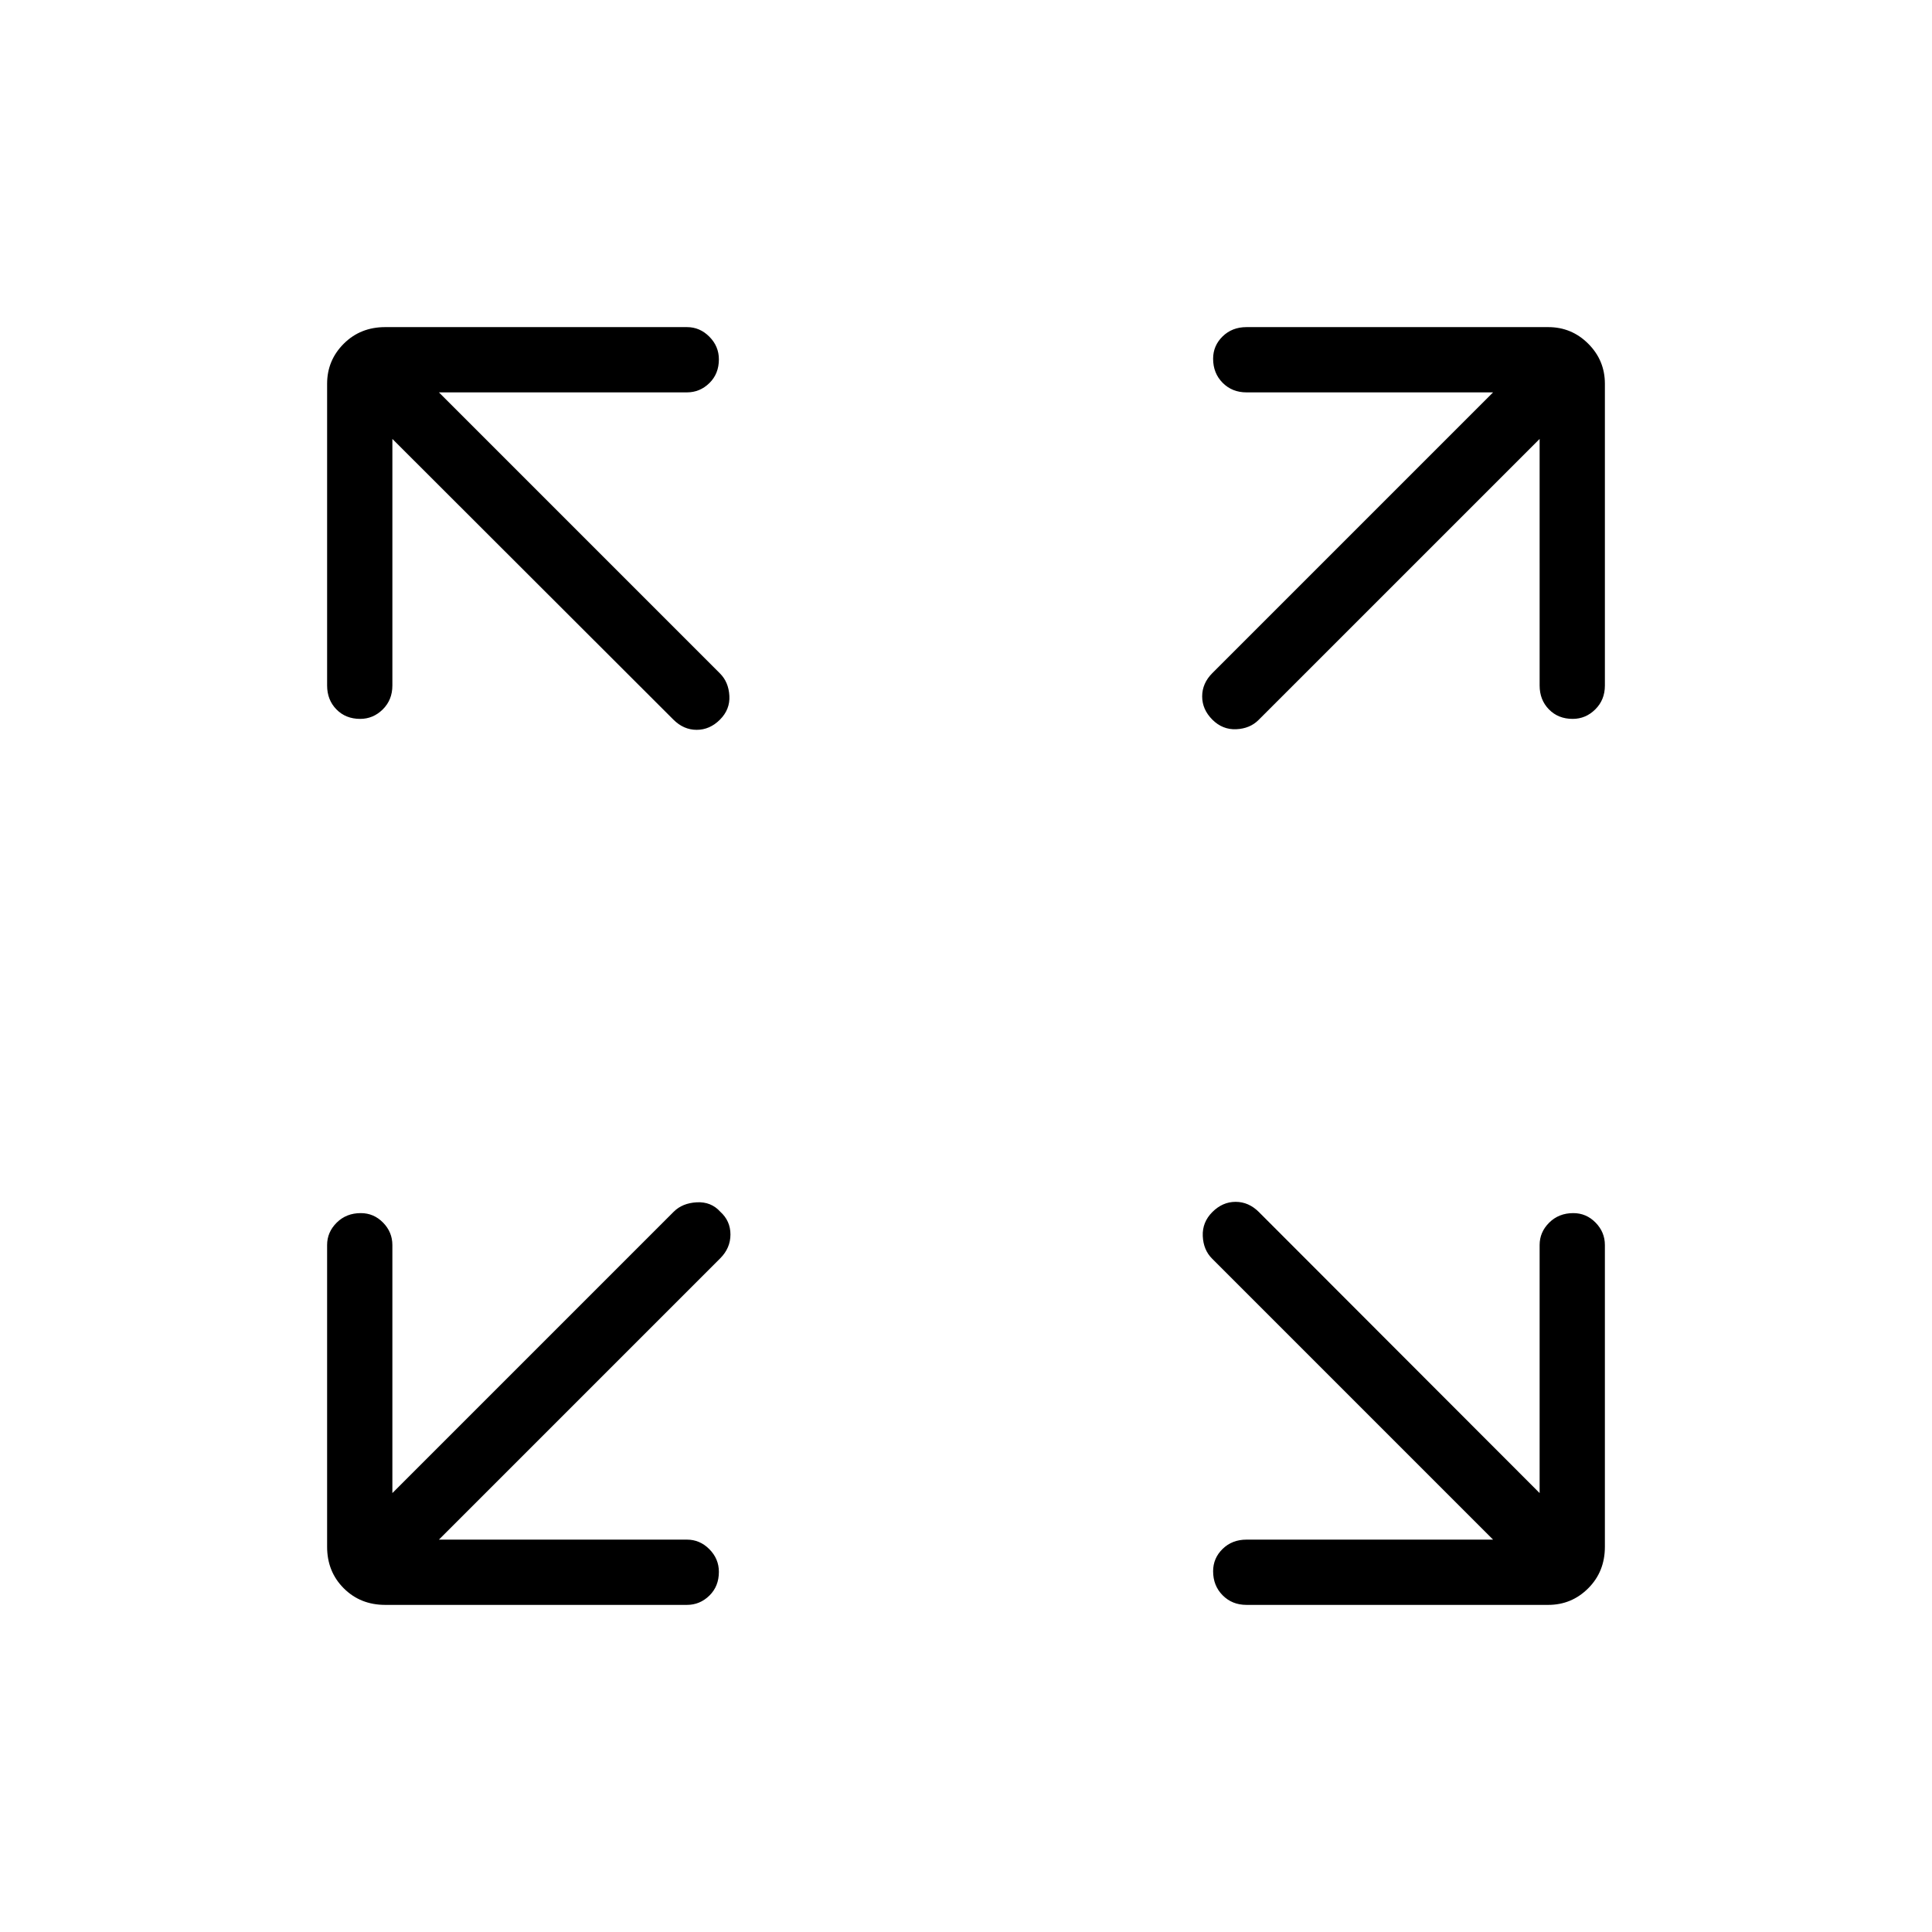 <svg xmlns="http://www.w3.org/2000/svg" height="40" viewBox="0 -960 960 960" width="40"><path d="M218.1-194.97h123.25q6.41 0 11.13 4.76 4.73 4.77 4.73 11.25 0 7.19-4.73 11.81-4.72 4.61-11.13 4.61H191.42q-12.36 0-20.62-8.26-8.26-8.26-8.26-20.62v-149.93q0-6.41 4.77-11.13 4.76-4.73 11.96-4.73 6.47 0 11.09 4.73 4.61 4.72 4.61 11.13v123.25l139.8-139.8q4.29-4.29 11.44-4.68 7.14-.38 11.69 4.68 5.06 4.55 5.06 11.31 0 6.76-5.06 11.82l-139.8 139.8Zm523.8 0L602.26-334.62q-4.3-4.29-4.61-11.17-.3-6.89 4.76-11.95 5.06-5.07 11.56-5.07 6.5 0 11.57 5.07L765.03-218.1v-123.25q0-6.41 4.76-11.13 4.77-4.73 11.97-4.73 6.47 0 11.09 4.73 4.61 4.72 4.61 11.13v149.93q0 12.36-8.26 20.62-8.26 8.26-19.9 8.26H619.37q-7.13 0-11.85-4.77-4.73-4.76-4.73-11.96 0-6.47 4.73-11.09 4.72-4.61 11.85-4.61H741.9ZM194.97-741.9v122.53q0 7.13-4.76 11.85-4.77 4.73-11.25 4.73-7.19 0-11.81-4.73-4.61-4.72-4.61-11.85V-769.3q0-11.64 8.26-19.9 8.26-8.26 20.62-8.26h149.93q6.41 0 11.13 4.77 4.73 4.76 4.73 11.24 0 7.19-4.73 11.81-4.72 4.61-11.13 4.61H218.1l139.64 139.65q4.3 4.29 4.68 11.1.39 6.81-4.68 11.87-5.06 5.06-11.56 5.06-6.5 0-11.56-5.06L194.97-741.9Zm570.06 0L625.38-602.26q-4.29 4.3-11.1 4.61-6.81.3-11.87-4.76t-5.06-11.56q0-6.5 5.06-11.57L741.9-765.03H619.37q-7.13 0-11.85-4.76-4.73-4.77-4.73-11.97 0-6.47 4.73-11.09 4.72-4.61 11.85-4.61H769.3q11.64 0 19.9 8.26 8.26 8.26 8.26 19.9v149.93q0 7.13-4.77 11.85-4.76 4.73-11.24 4.73-7.19 0-11.81-4.73-4.61-4.72-4.61-11.85V-741.9Z"/></svg>